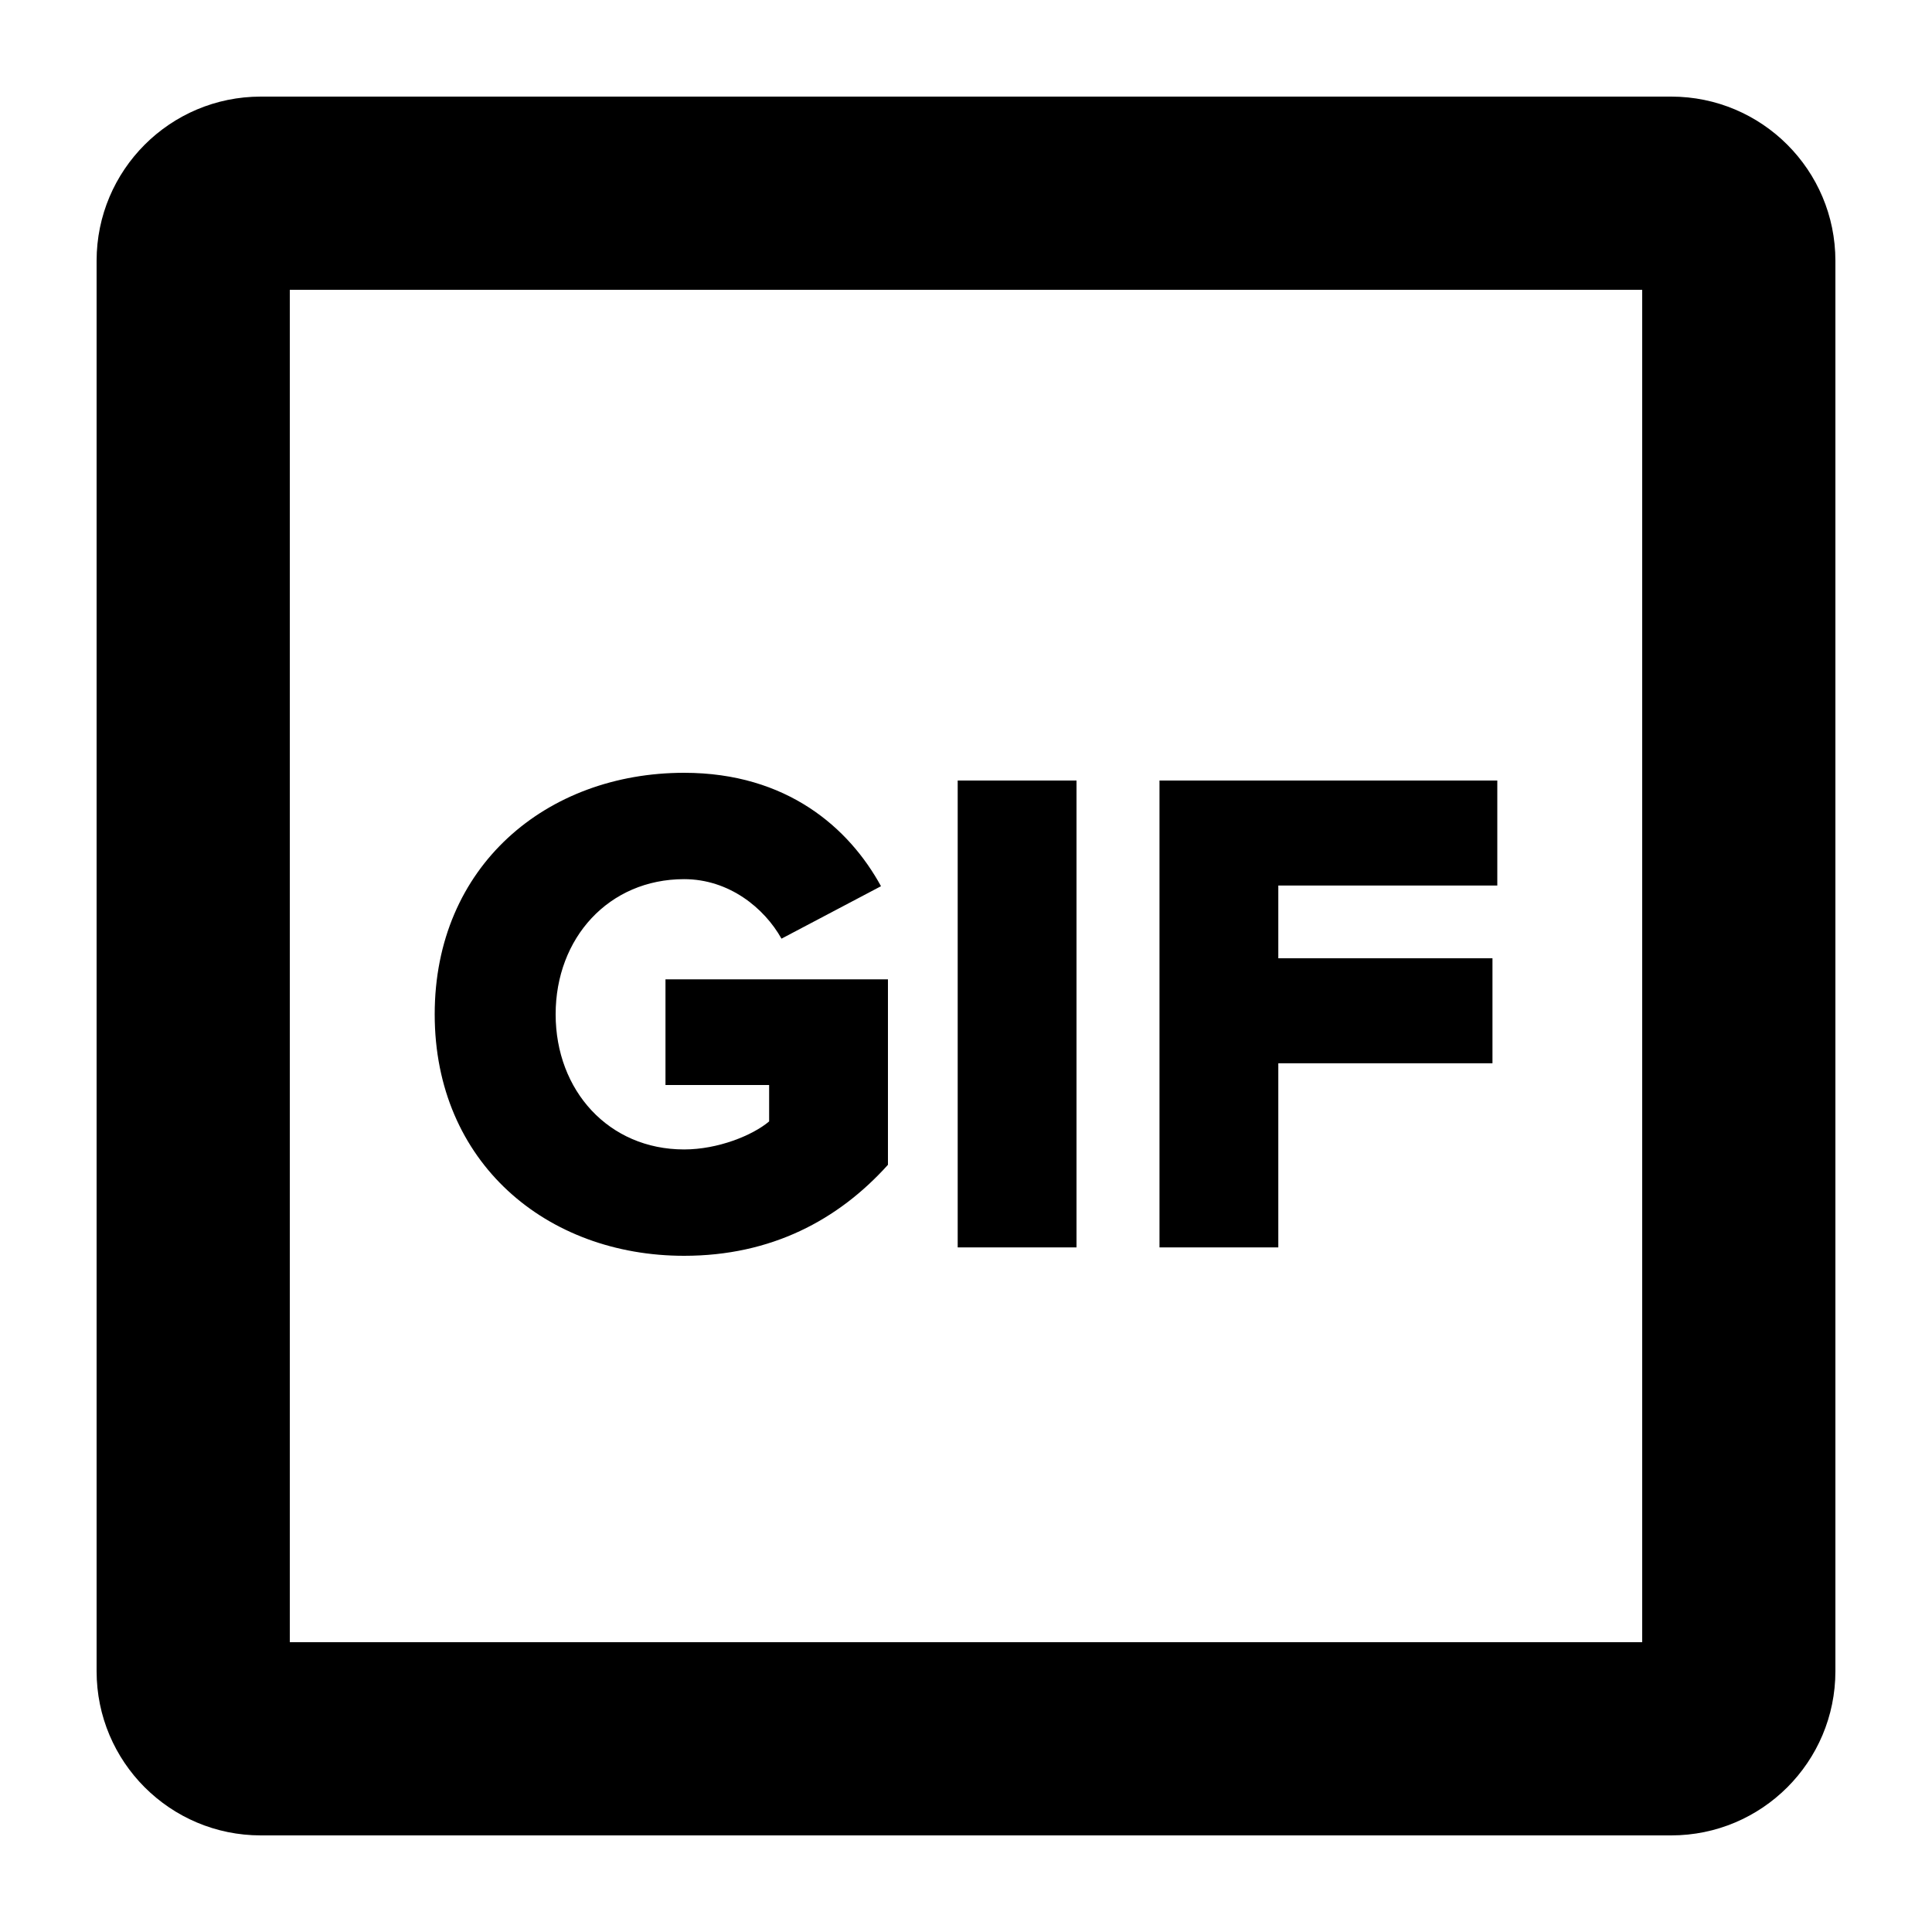 <?xml version="1.0" encoding="UTF-8"?>
<svg width="100%" height="100%" fill="#000" viewBox="0 0 20 20" version="1.1" xmlns="http://www.w3.org/2000/svg" xmlns:xlink="http://www.w3.org/1999/xlink">
    <g id="Page-1" stroke="none" stroke-width="1" fill-rule="evenodd">
        <g id="icon-gif" transform="translate(2, 2)" fill-rule="nonzero">
            <path d="M15.3,-1 L0.7,-1 C-0.239,-1 -1,-0.239 -1,0.7 L-1,15.3 C-1,16.239 -0.239,17 0.7,17 L15.3,17 C16.239,17 17,16.239 17,15.3 L17,0.7 C17,-0.239 16.239,-1 15.3,-1 Z M15,1 L15,15 L1,15 L1,1 L15,1 Z" id="Rectangle"></path>
            <path d="M5.082,11 C3.659,11 2.5,10.036 2.5,8.5 C2.5,6.964 3.659,6 5.082,6 C6.148,6 6.791,6.572 7.12,7.174 L6.09,7.717 C5.912,7.399 5.547,7.101 5.082,7.101 C4.302,7.101 3.752,7.71 3.752,8.5 C3.752,9.29 4.302,9.899 5.082,9.899 C5.432,9.899 5.79,9.754 5.962,9.609 L5.962,9.232 L4.889,9.232 L4.889,8.138 L7.192,8.138 L7.192,10.058 C6.677,10.63 5.983,11 5.082,11 Z M9.144,10.913 L7.914,10.913 L7.914,6.08 L9.144,6.08 L9.144,10.913 Z M11.233,10.913 L10.003,10.913 L10.003,6.08 L13.5,6.08 L13.5,7.167 L11.233,7.167 L11.233,7.92 L13.45,7.92 L13.45,9.007 L11.233,9.007 L11.233,10.913 Z" id="Shape"></path>
        </g>
    </g>
</svg>